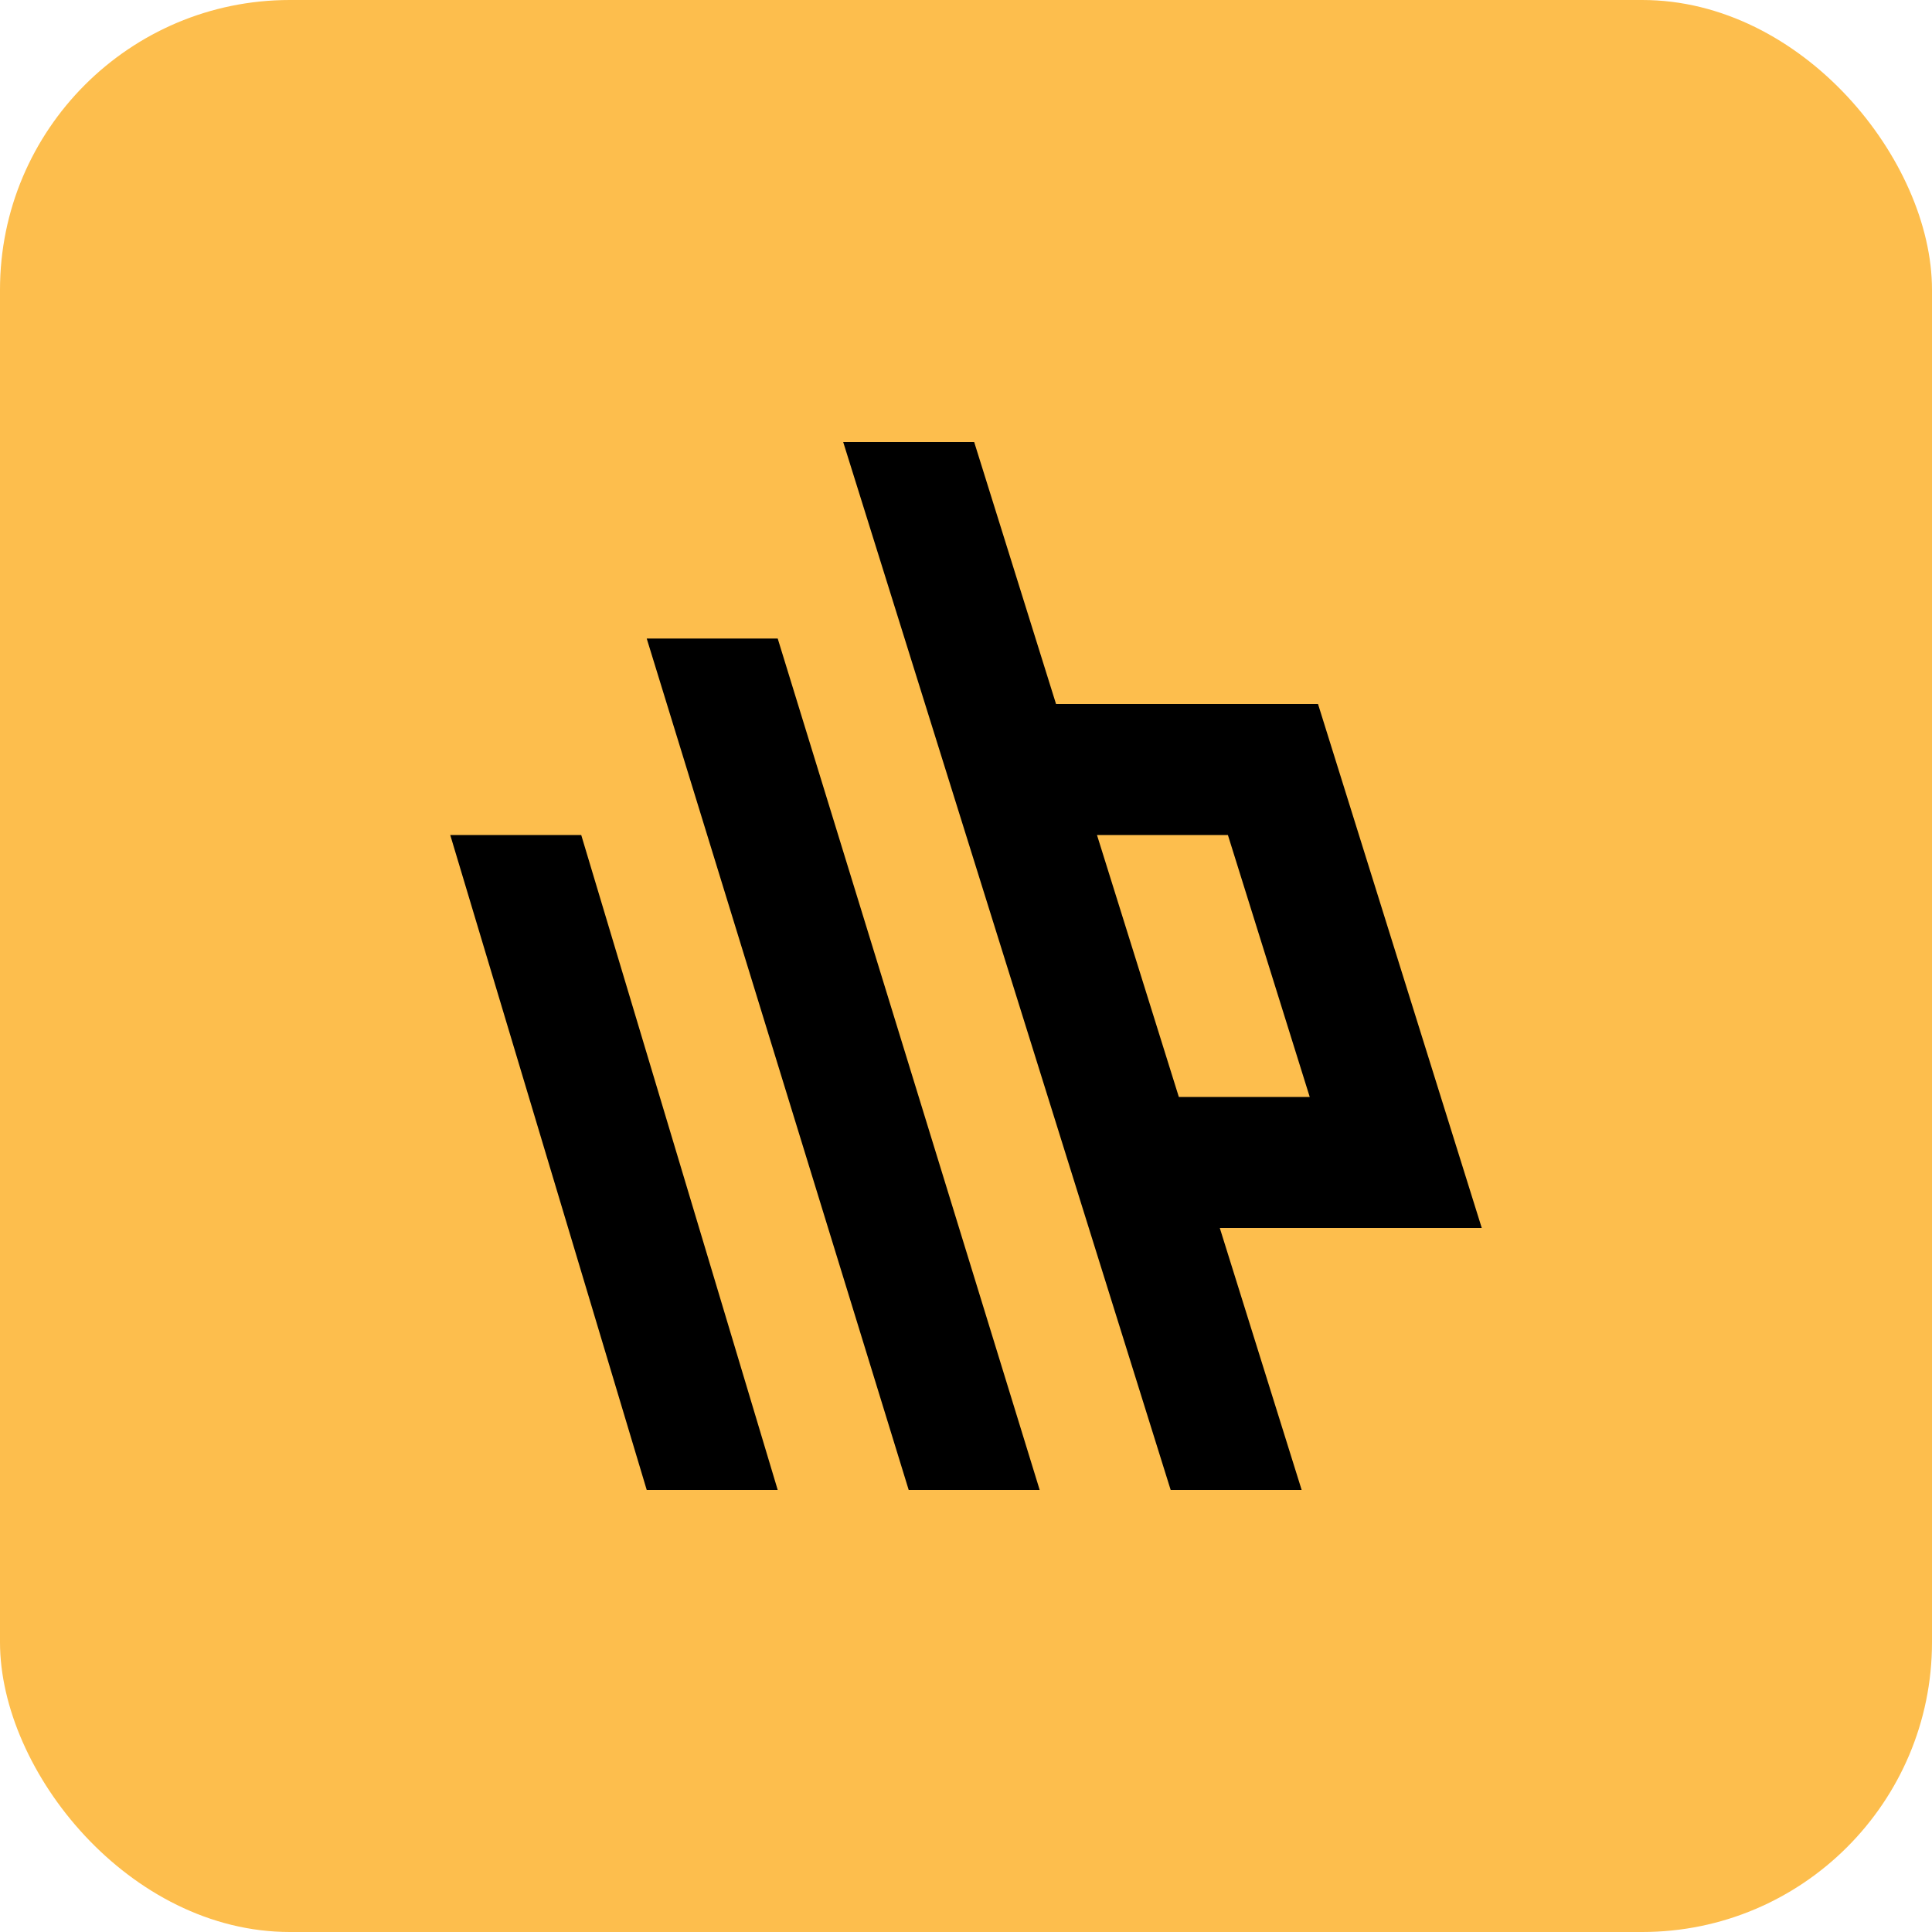 <?xml version="1.0" encoding="UTF-8"?>
<svg id="id0" xmlns="http://www.w3.org/2000/svg" viewBox="0 0 1000 1000">
    <defs>
        <style>
        .id1 {
            fill: #fdbe4d;
            rx: 15%;
        }
        .id2 {
            fill: #191919;
            fill-rule: evenodd;
        }
        </style>
    </defs>
    <rect class="id1" width="1000" height="1000"/>
    <path class="id2" style="stroke:none; fill-rule:nonzero; fill:rgb(0%,0%,0%); fill-opacity:1;" d="M 233.045 432.202 L 300.843 432.202 L 402.54 771.192 L 334.742 771.192 L 233.045 432.202 Z M 334.742 330.505 L 402.54 330.505 L 538.136 771.192 L 470.338 771.192 L 334.742 330.505 Z M 436.439 228.808 L 504.237 228.808 L 546.61 364.404 L 682.206 364.404 L 745.767 567.798 L 745.769 567.798 L 766.954 635.596 L 631.358 635.596 L 673.732 771.192 L 605.934 771.192 L 436.439 228.808 Z M 567.797 432.202 L 610.171 567.798 L 677.918 567.798 L 635.559 432.202 L 567.797 432.202 Z"></path>
</svg>
